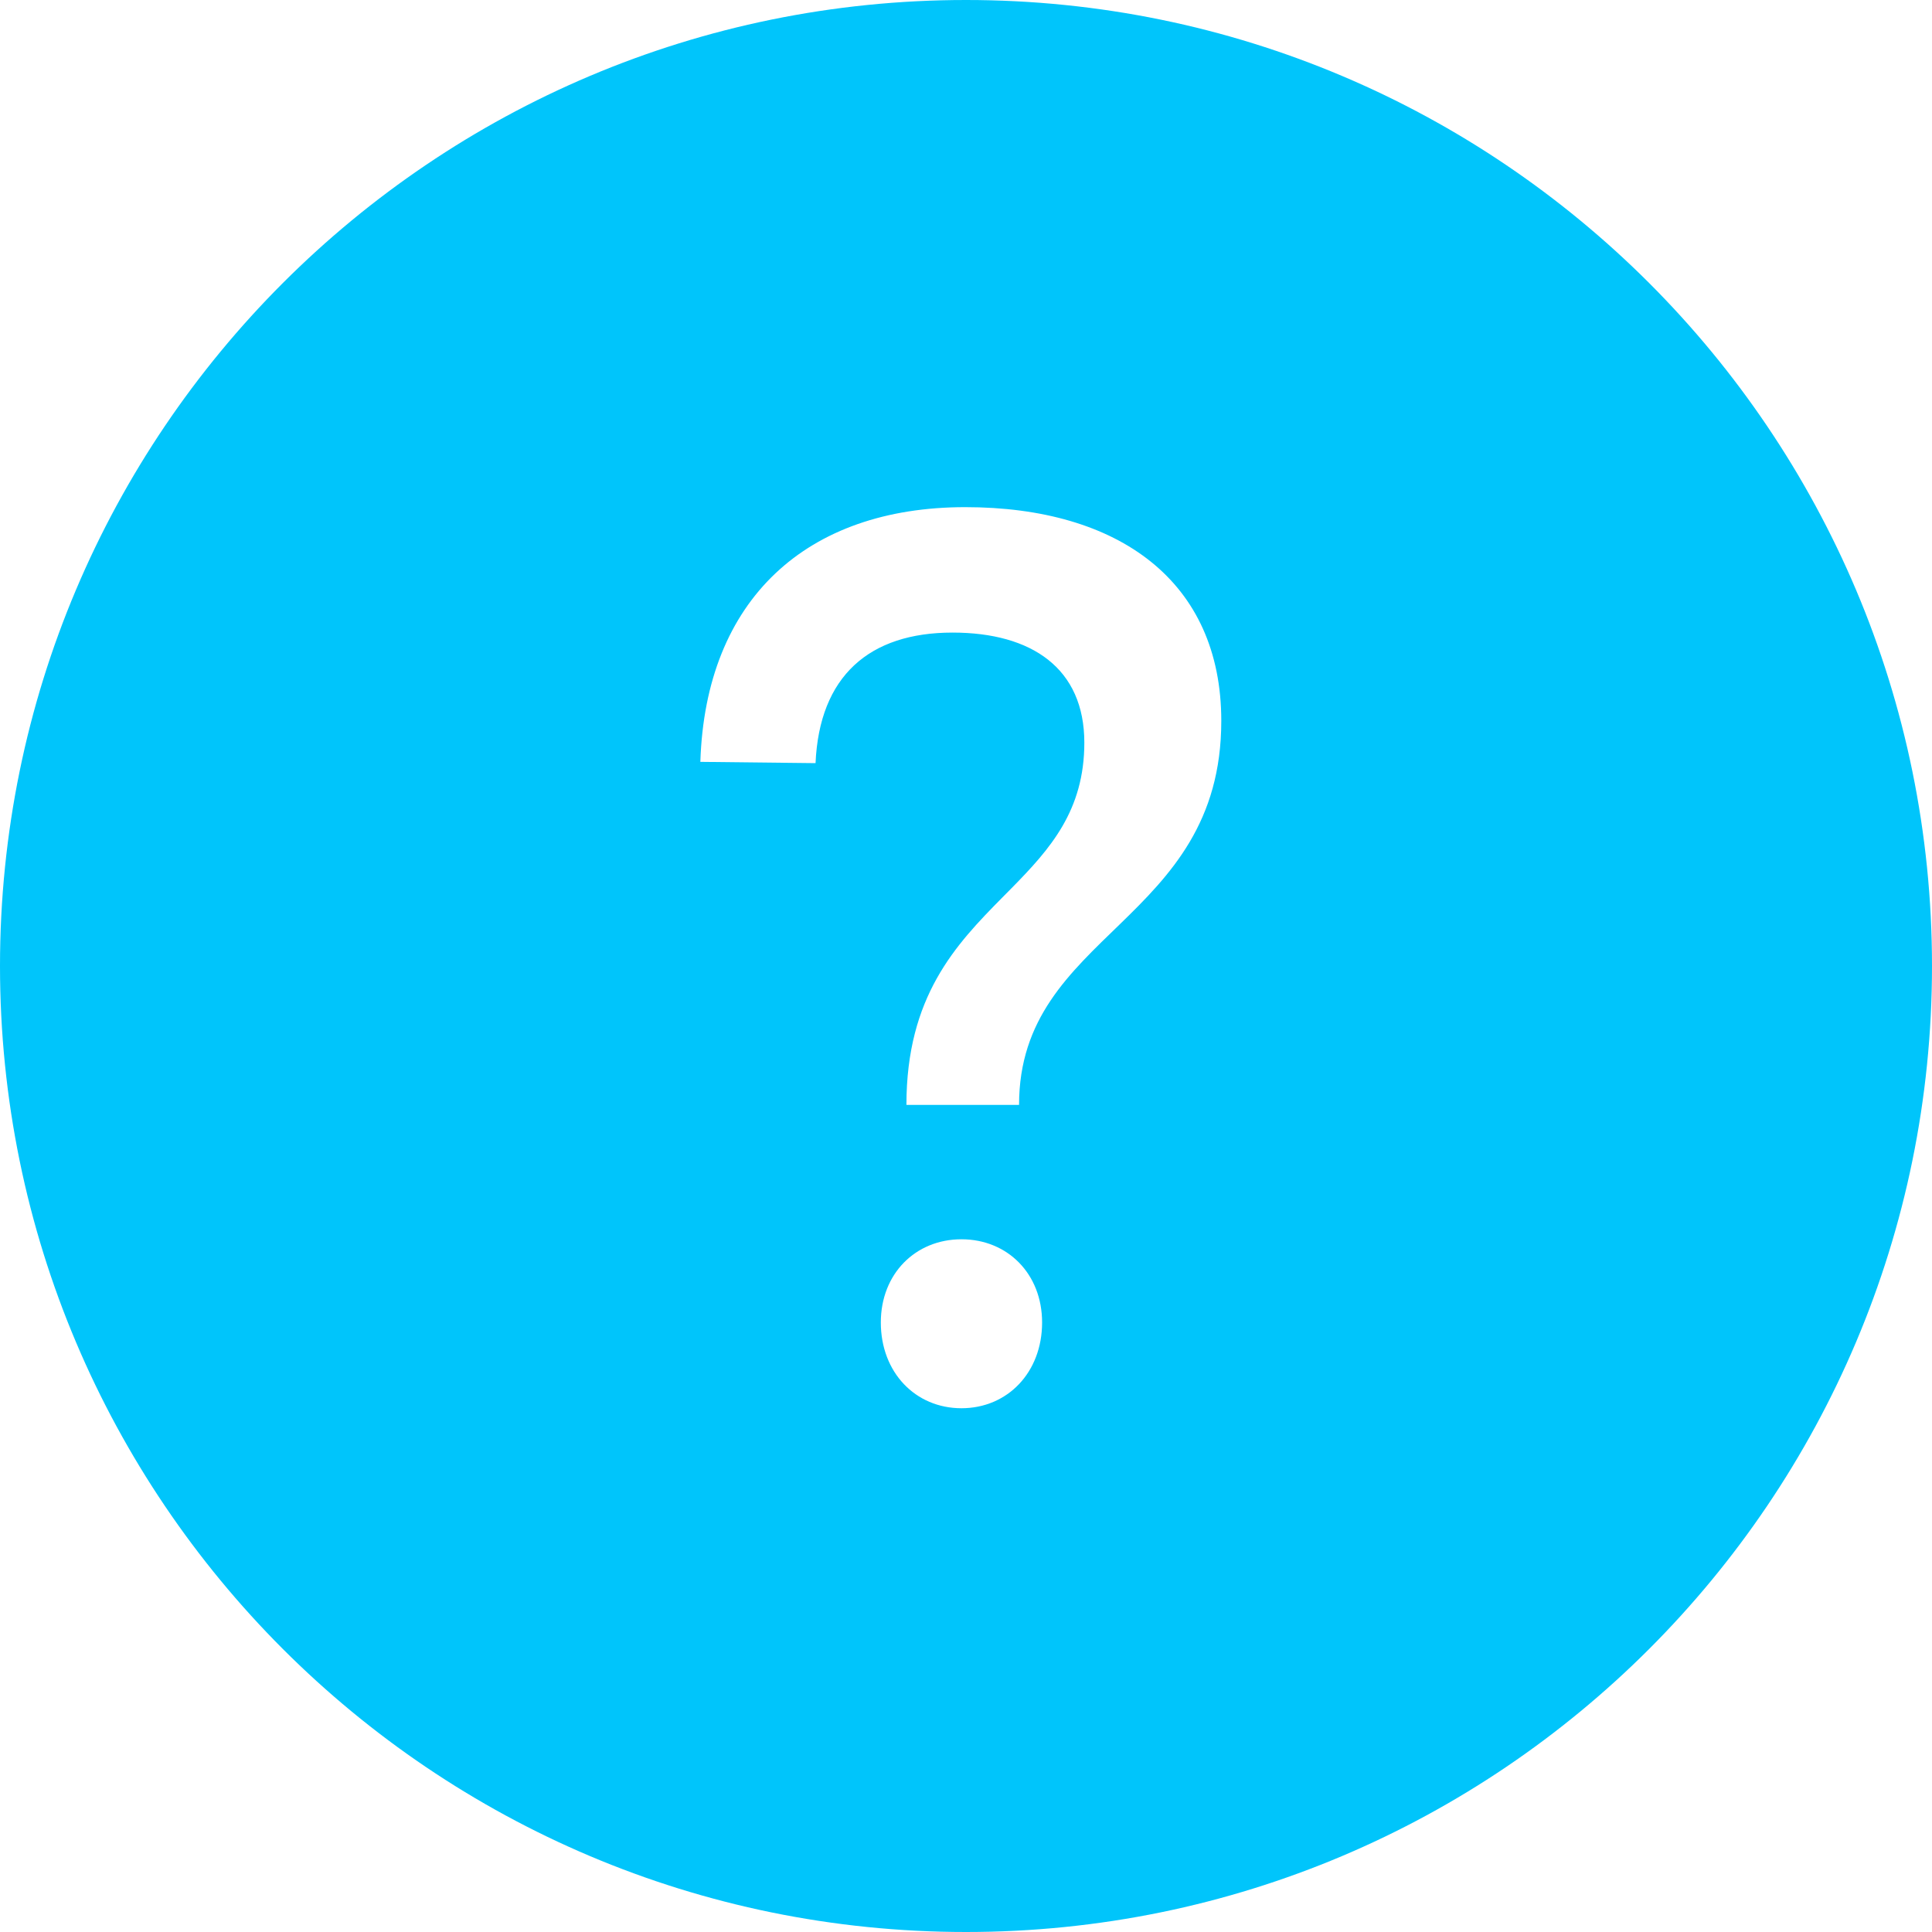 <?xml version="1.0" encoding="UTF-8"?>
<svg width="80px" height="80px" viewBox="0 0 80 80" version="1.1" xmlns="http://www.w3.org/2000/svg" xmlns:xlink="http://www.w3.org/1999/xlink">
    <title>ED36A351-65BF-477A-9341-621F1C43A408</title>
    <defs>
        <linearGradient x1="50%" y1="1.008%" x2="50%" y2="100%" id="linearGradient-1">
            <stop stop-color="#00c5fb" offset="0%"></stop>
            <stop stop-color="#00c5fb" offset="100%"></stop>
        </linearGradient>
    </defs>
    <g id="🖥-Wireframe-V3" stroke="none" stroke-width="1" fill="none" fill-rule="evenodd">
        <g id="00-04-404" transform="translate(-560, -253)" fill="url(#linearGradient-1)">
            <g id="404" transform="translate(496, 173)">
                <path d="M104,80 C126.091,80 144,97.909 144,120 C144,142.091 126.091,160 104,160 C81.909,160 64,142.091 64,120 C64,97.909 81.909,80 104,80 Z M103.812,131.316 C101.904,131.316 100.473,132.747 100.473,134.761 C100.473,136.828 101.904,138.312 103.812,138.312 C105.72,138.312 107.151,136.828 107.151,134.761 C107.151,132.747 105.72,131.316 103.812,131.316 Z M103.971,101 C97.399,101 93.212,104.816 93,111.547 L97.77,111.6 C97.929,107.996 99.996,106.194 103.441,106.194 C106.727,106.194 108.9,107.678 108.9,110.752 C108.9,113.565 107.483,115.154 105.892,116.772 L105.507,117.161 C103.574,119.118 101.533,121.26 101.533,125.751 L106.197,125.751 C106.197,118.596 114.571,118.225 114.571,109.851 C114.571,104.074 110.331,101 103.971,101 Z" id="404-sign"></path>
            </g>
        </g>
    </g>
</svg>